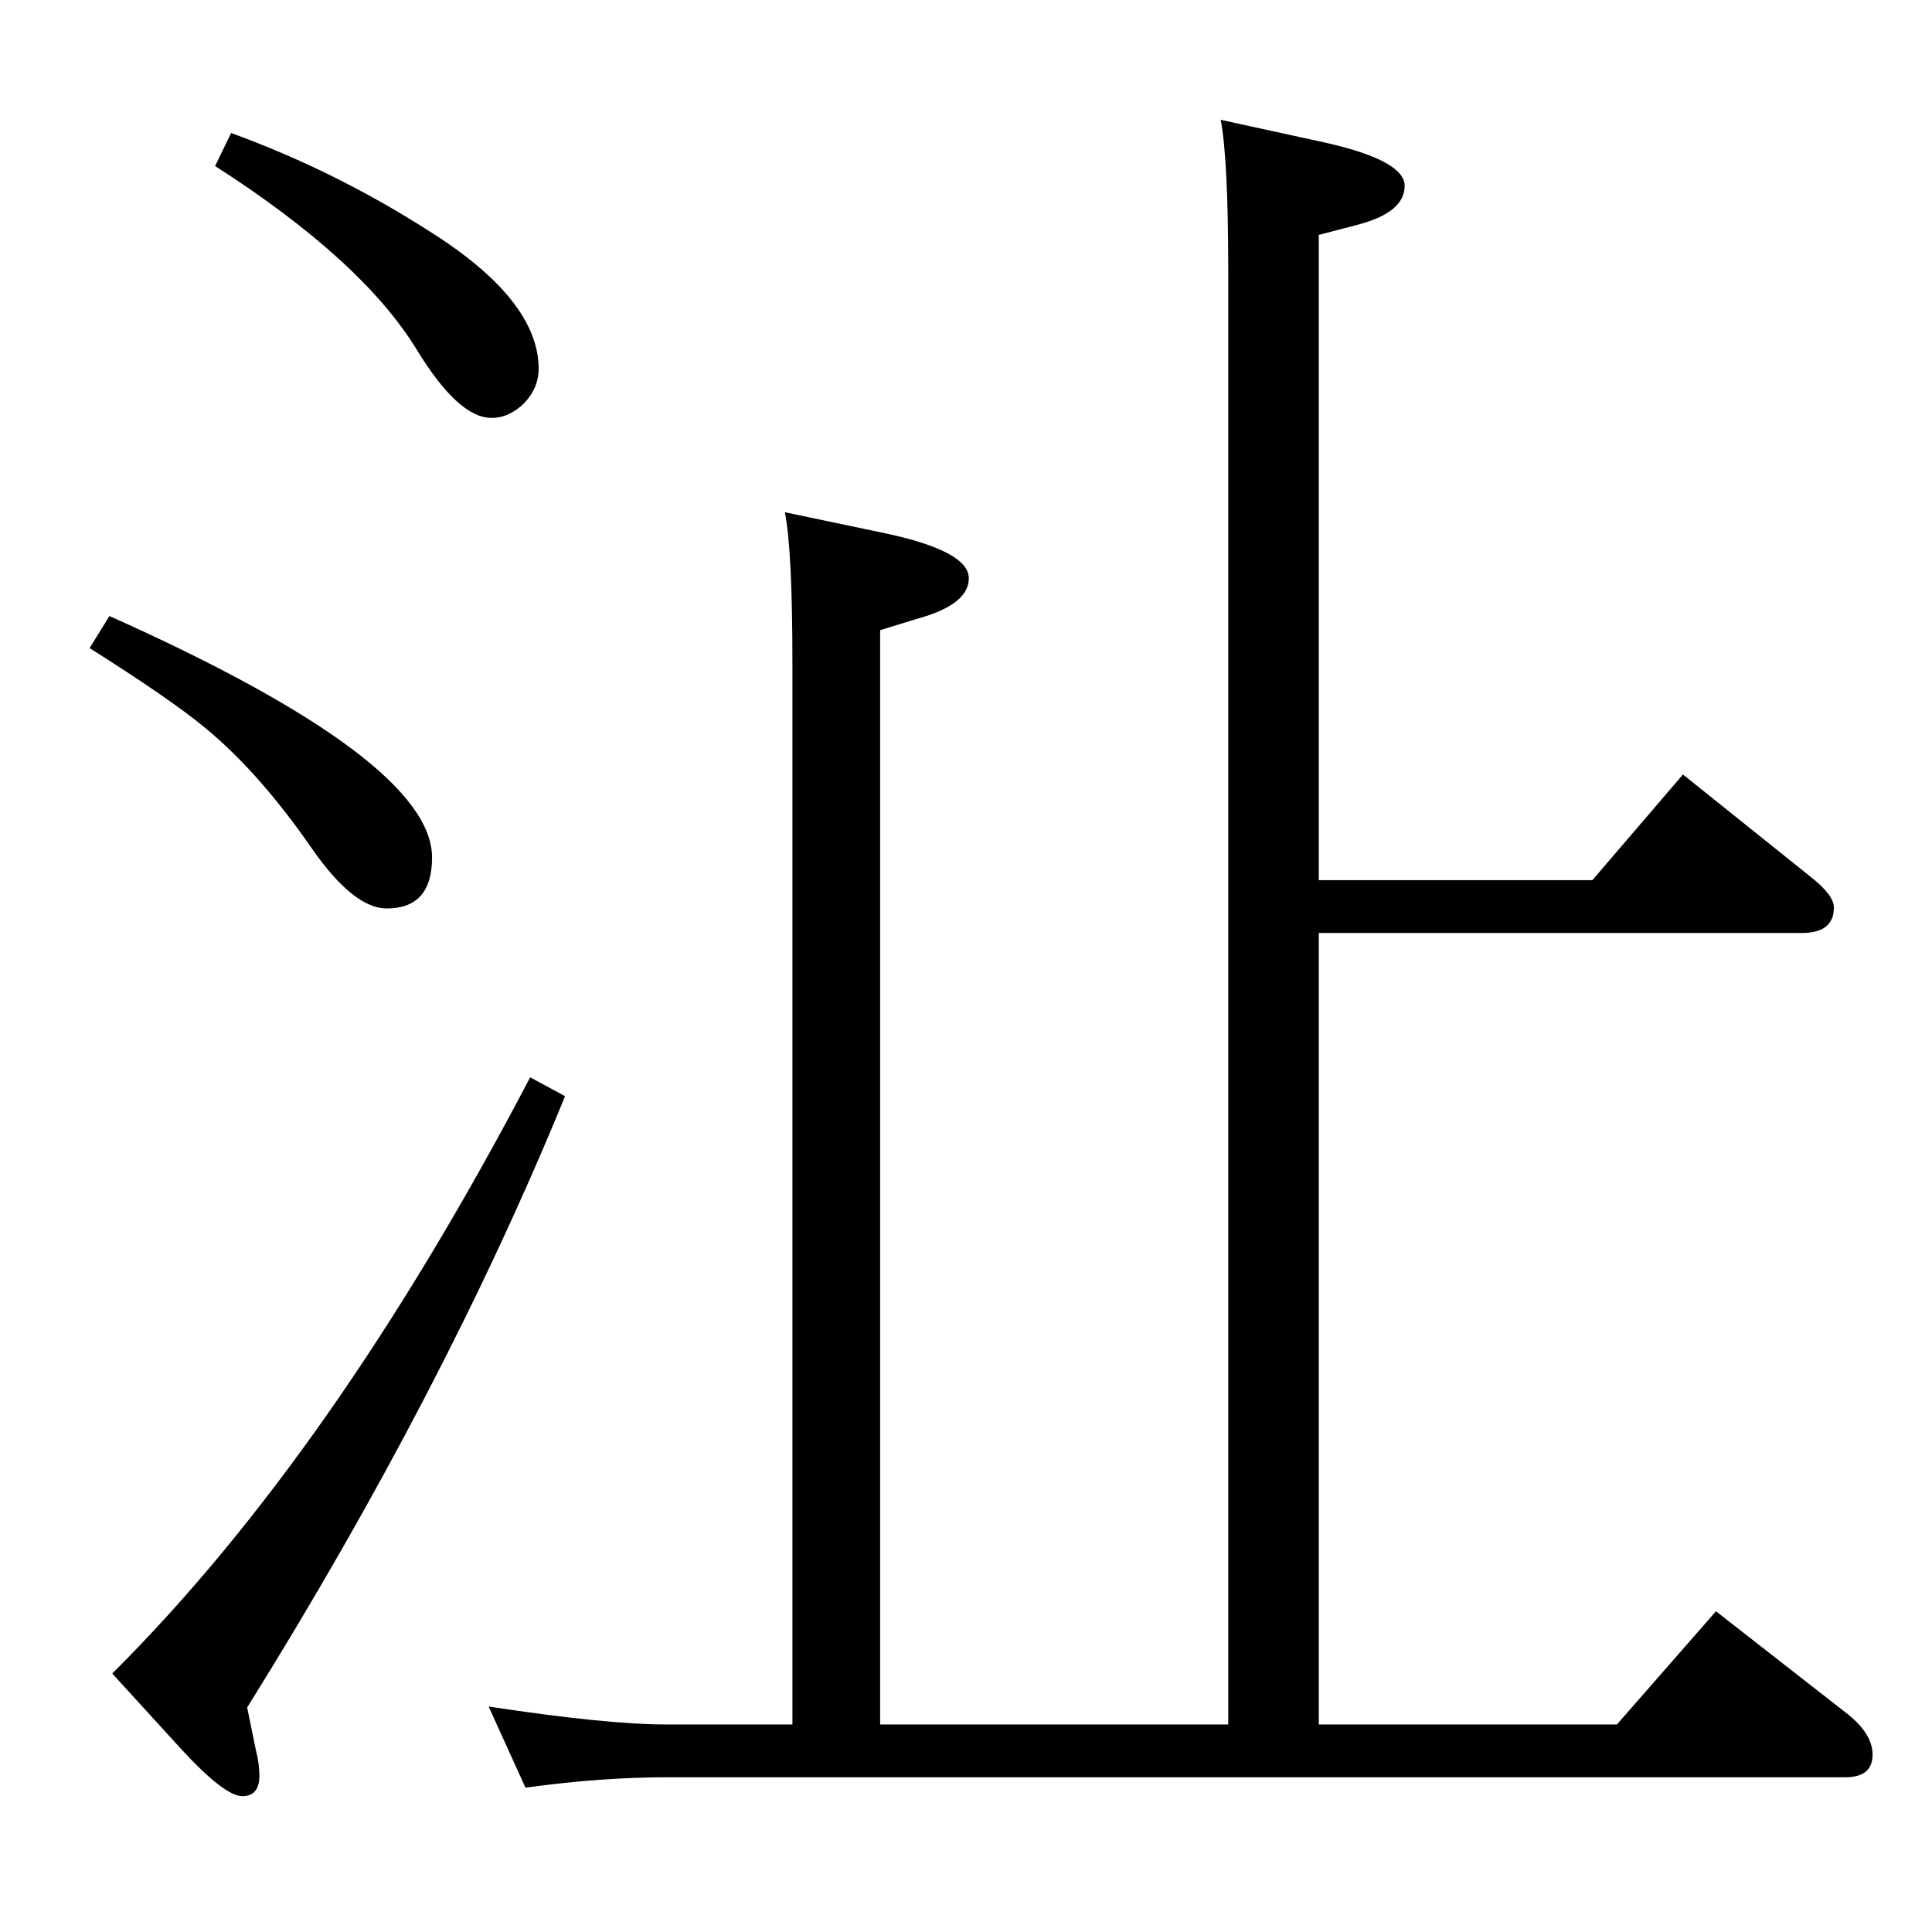 <?xml version="1.0" standalone="no"?>
<!DOCTYPE svg PUBLIC "-//W3C//DTD SVG 1.1//EN" "http://www.w3.org/Graphics/SVG/1.1/DTD/svg11.dtd" >
<svg xmlns="http://www.w3.org/2000/svg" xmlns:xlink="http://www.w3.org/1999/xlink" version="1.1" viewBox="0 -410 2048 2048">
  <g transform="matrix(1 0 0 -1 0 1638)">
   <path fill="currentColor"
d="M1398 1115h290l96 112l136 -109q24 -19 24 -32q0 -27 -34 -27h-512v-839h316l105 120l137 -107q29 -22 29 -45q0 -24 -29 -24h-1250q-69 0 -149 -11l-39 86q125 -19 188 -19h134v1125q0 120 -8 160l105 -22q90 -19 90 -48q0 -28 -55 -43l-39 -12v-1160h369v1541
q0 118 -8 160l110 -24q85 -19 85 -46q0 -28 -49 -41l-42 -11v-684zM562 906l37 -20q-128 -313 -337 -648l9 -44q4 -16 4 -28q0 -22 -18 -22q-19 0 -65 50l-73 80q234 233 443 632zM116 1395q342 -153 342 -256q0 -54 -48 -54q-35 0 -79 63q-56 81 -113 128q-36 30 -123 85z
M245 1907q110 -40 210 -104q116 -73 116 -146q0 -20 -15 -36q-16 -16 -35 -16q-35 0 -79 72q-58 95 -214 195z" />
  </g>

</svg>
